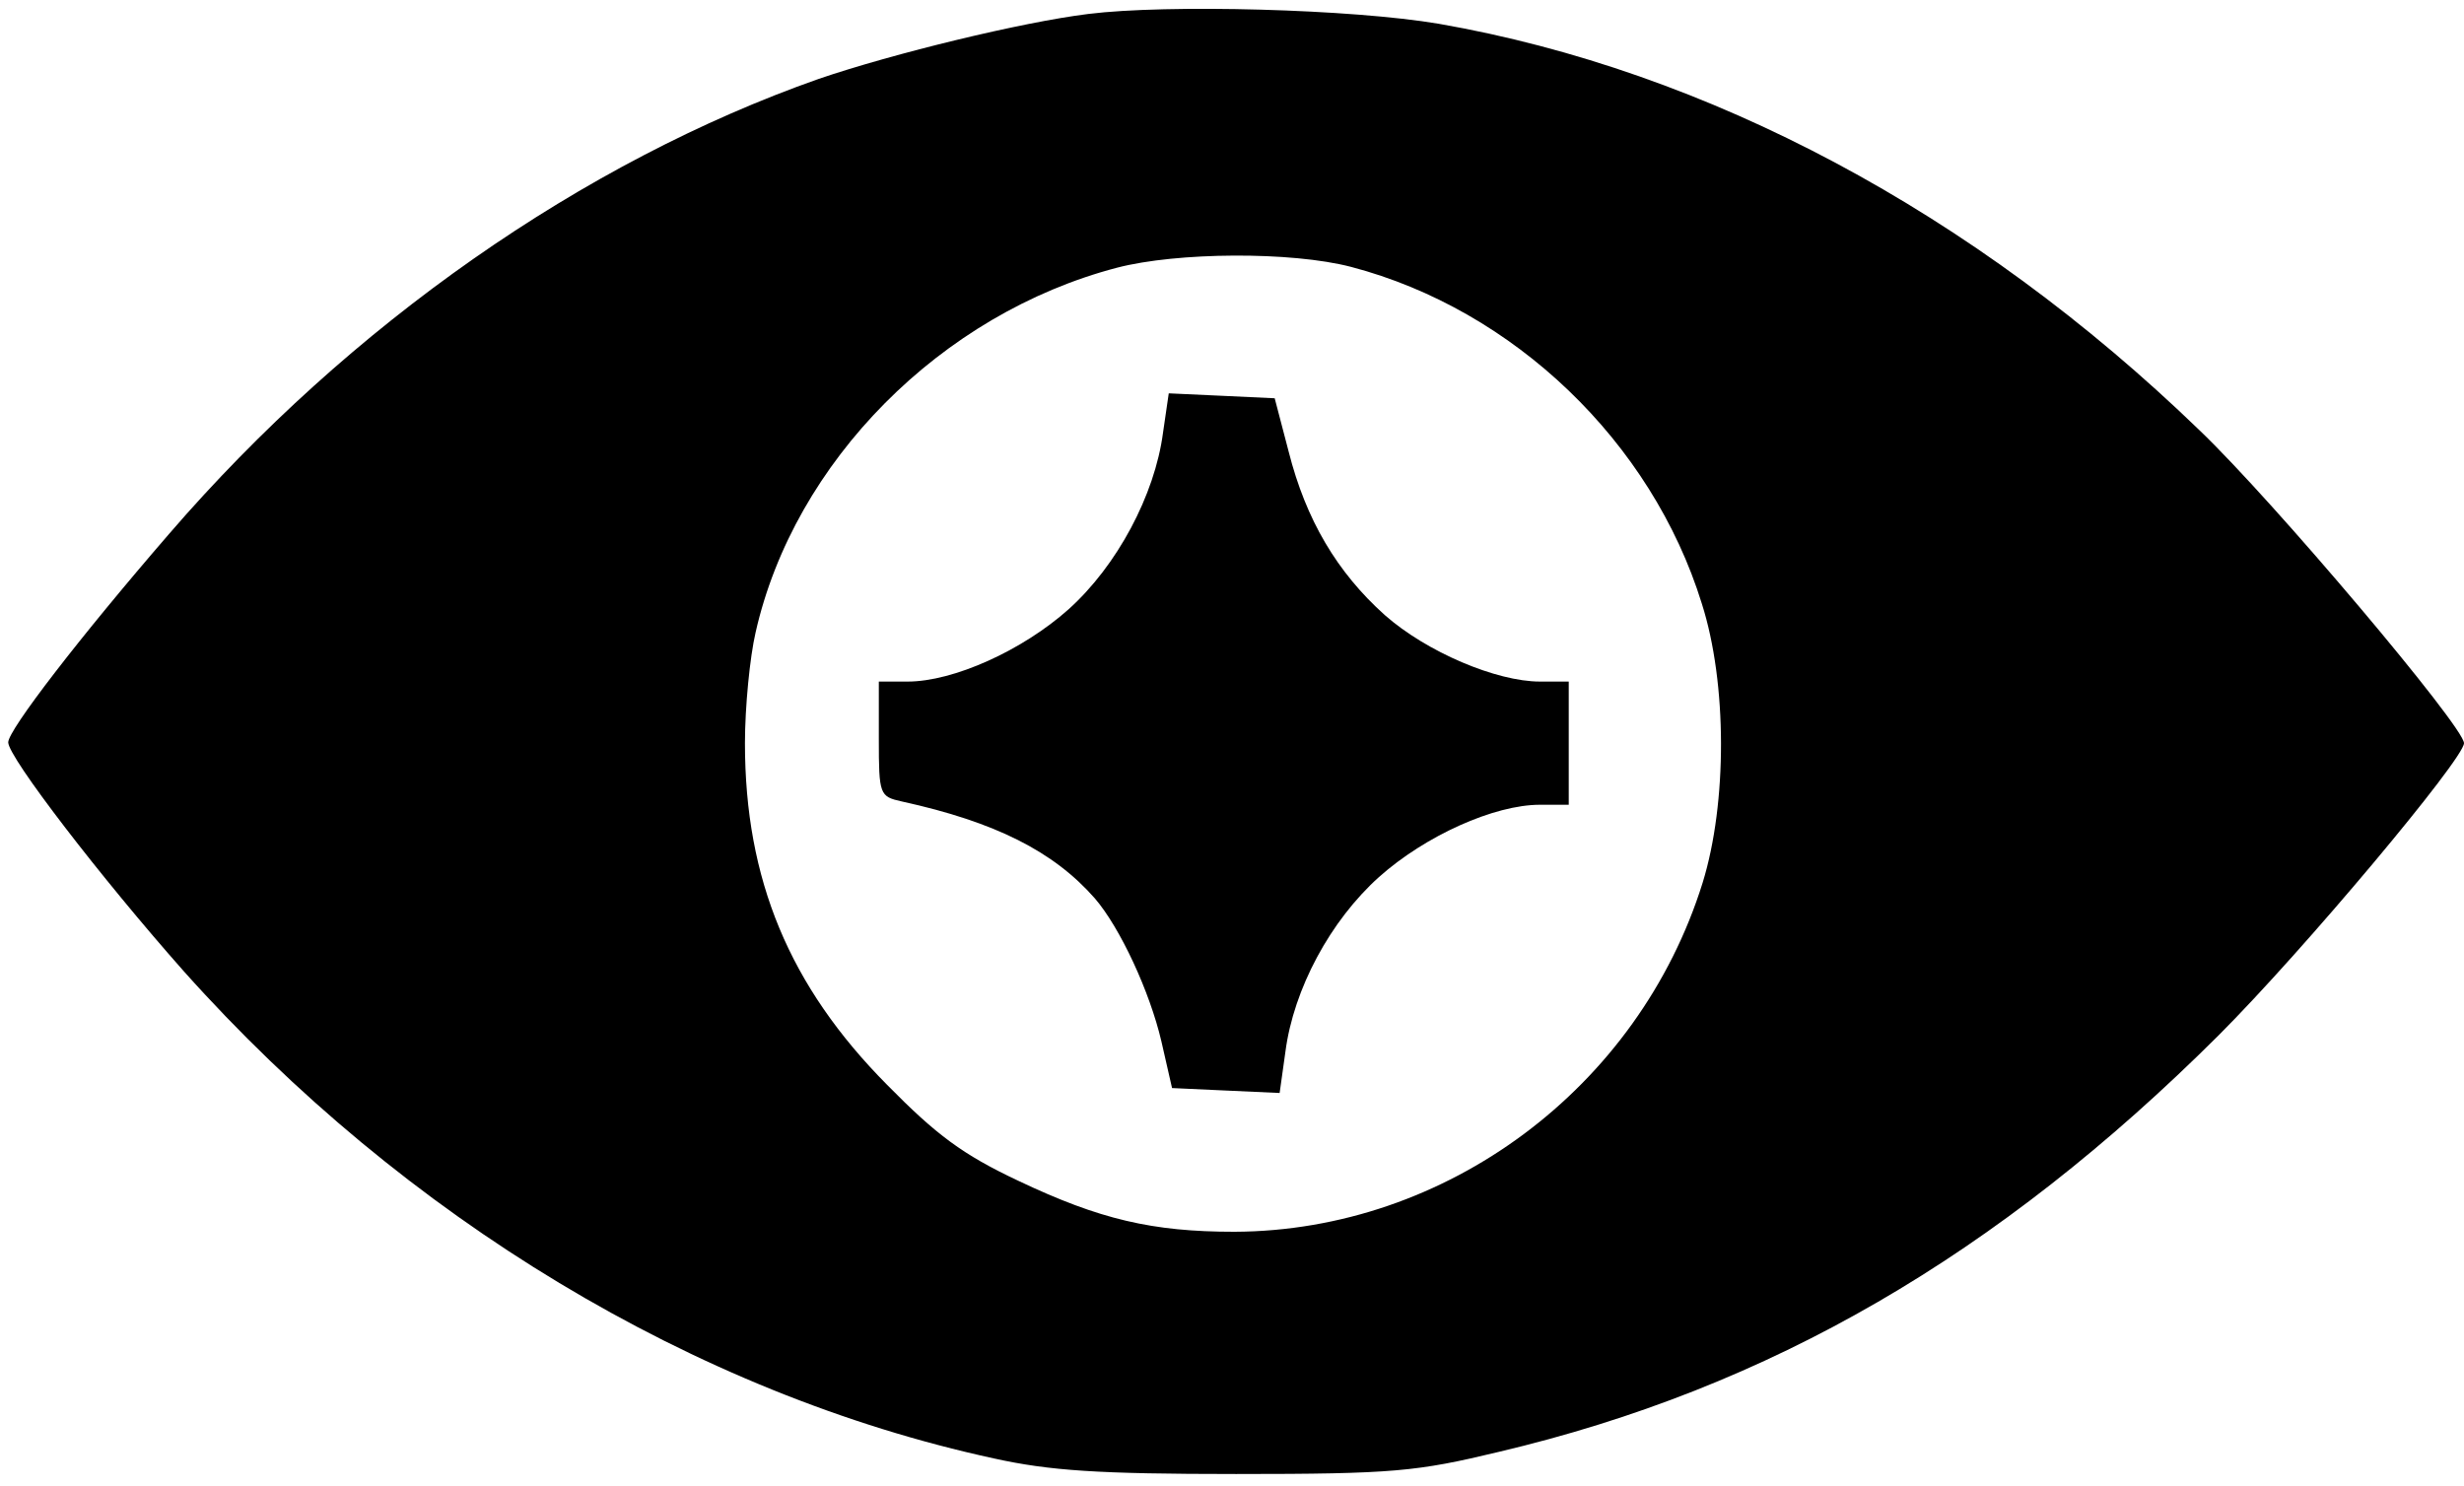 <?xml version="1.0" standalone="no"?>
<!DOCTYPE svg PUBLIC "-//W3C//DTD SVG 20010904//EN"
 "http://www.w3.org/TR/2001/REC-SVG-20010904/DTD/svg10.dtd">
<svg version="1.0" xmlns="http://www.w3.org/2000/svg"
 width="300pt" height="181pt" viewBox="0 0 300 181"
 preserveAspectRatio="xMidYMid meet">

<g transform="translate(0,181) scale(0.1,-0.1)"
fill="#000000" stroke="none">
<path d="M1325 1793 c-81 -10 -237 -48 -328 -79 -287 -101 -571 -299 -791
-554 -109 -126 -196 -239 -196 -254 0 -18 113 -165 214 -279 268 -300 622
-514 986 -593 68 -15 127 -19 295 -19 192 0 220 3 320 27 330 78 607 239 876
507 104 104 299 337 299 356 0 20 -232 295 -322 381 -275 266 -599 438 -926
495 -106 18 -331 24 -427 12z m320 -308 c198 -52 366 -213 427 -410 31 -97 31
-243 1 -340 -78 -250 -312 -424 -570 -425 -100 0 -164 15 -263 62 -68 32 -100
56 -160 117 -119 120 -173 250 -173 416 0 44 6 105 13 135 47 208 226 388 440
444 73 19 212 20 285 1z"/>
<path d="M1416 1283 c-10 -76 -56 -162 -115 -215 -56 -50 -140 -88 -196 -88
l-35 0 0 -70 c0 -68 1 -70 28 -76 114 -25 185 -61 235 -118 31 -36 67 -114 81
-174 l13 -57 65 -3 66 -3 7 50 c10 77 55 160 114 213 56 50 140 88 196 88 l35
0 0 75 0 75 -35 0 c-53 0 -138 36 -189 81 -58 52 -96 116 -117 199 l-17 65
-64 3 -65 3 -7 -48z"/>
</g>
</svg>
